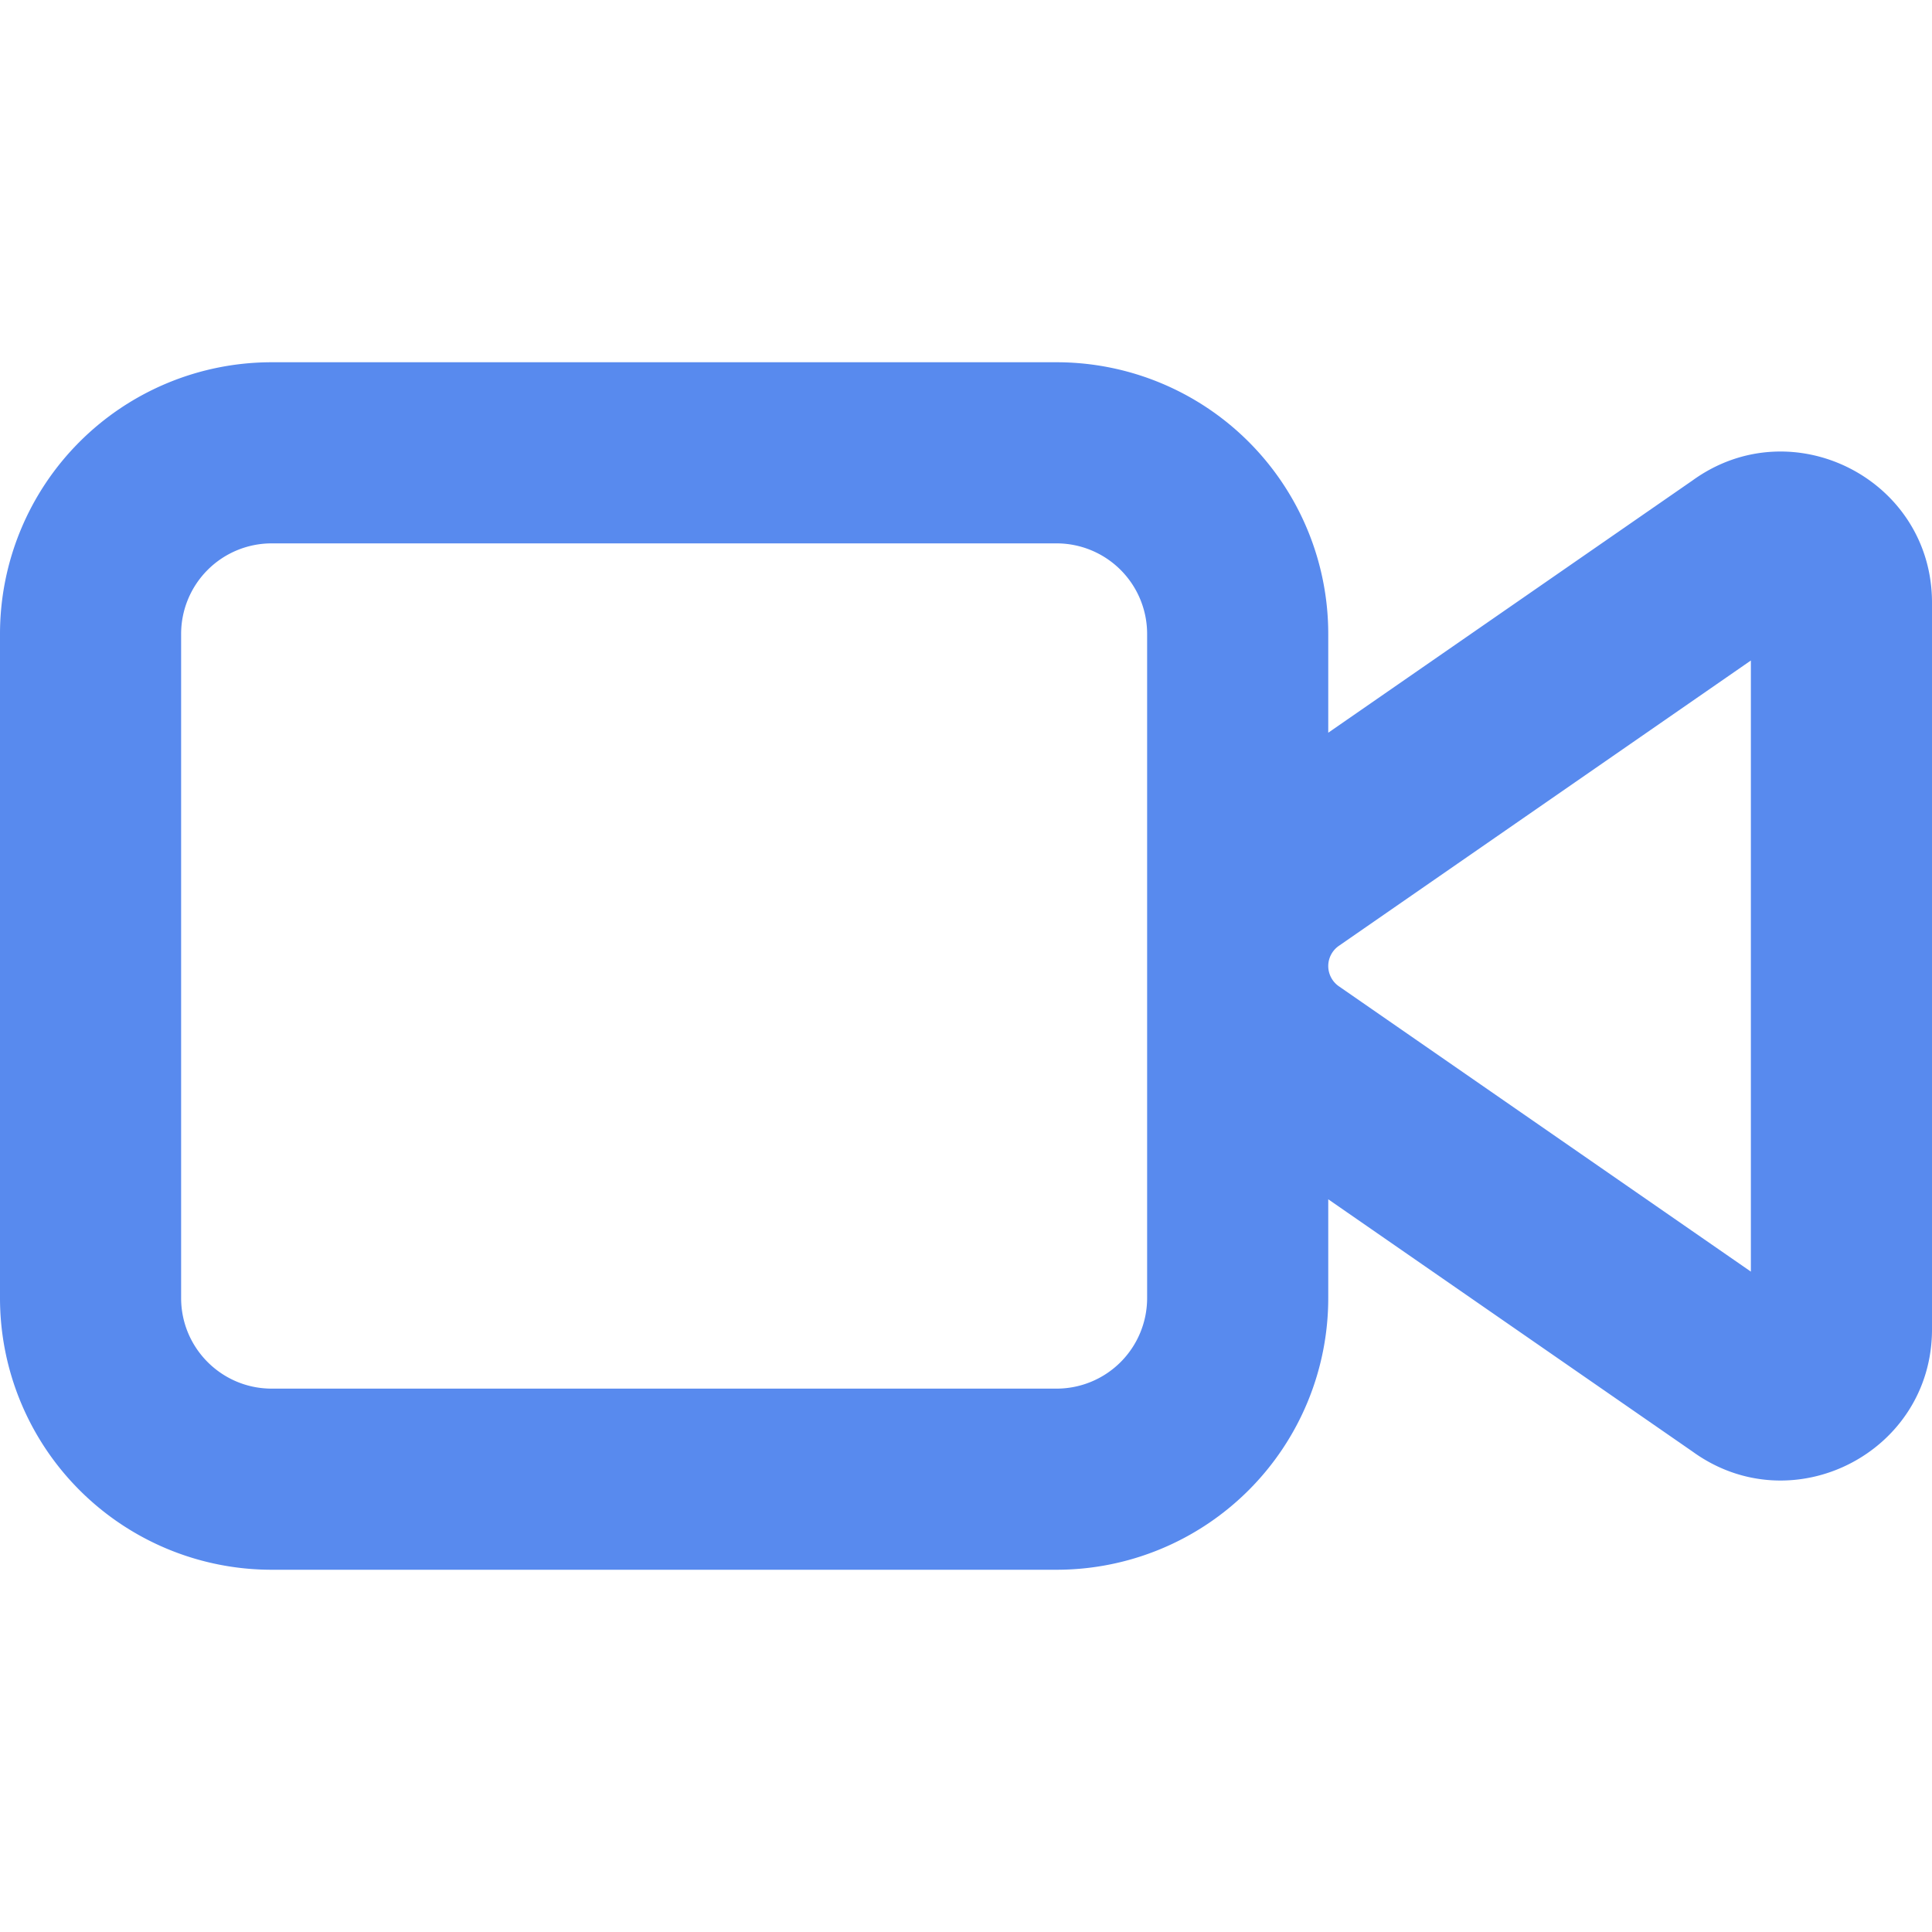<!DOCTYPE svg PUBLIC "-//W3C//DTD SVG 1.1//EN" "http://www.w3.org/Graphics/SVG/1.1/DTD/svg11.dtd">
<!-- Uploaded to: SVG Repo, www.svgrepo.com, Transformed by: SVG Repo Mixer Tools -->
<svg width="800px" height="800px" viewBox="0 0 16 16" xmlns="http://www.w3.org/2000/svg" fill="none">
<g id="SVGRepo_bgCarrier" stroke-width="0"/>
<g id="SVGRepo_iconCarrier">
<path fill="#588aee" fill-rule="evenodd" d="M0 5.25A2.25 2.25 0 012.25 3h6.5A2.25 2.25 0 0111 5.25v.818l3.018-2.09C14.843 3.382 16 3.97 16 4.991v6.018c0 1.021-1.157 1.61-1.982 1.013L11 9.932v.818A2.25 2.25 0 018.75 13h-6.5A2.25 2.25 0 010 10.75v-5.5zM11 8c0 .067.033.13.088.168l3.412 2.363V5.47l-3.412 2.363A.204.204 0 0011 8zM9.5 5.25a.75.75 0 00-.75-.75h-6.5a.75.75 0 00-.75.75v5.5c0 .414.336.75.75.75h6.5a.75.75 0 00.75-.75v-5.5z" clip-rule="evenodd"/>
</g>
</svg>